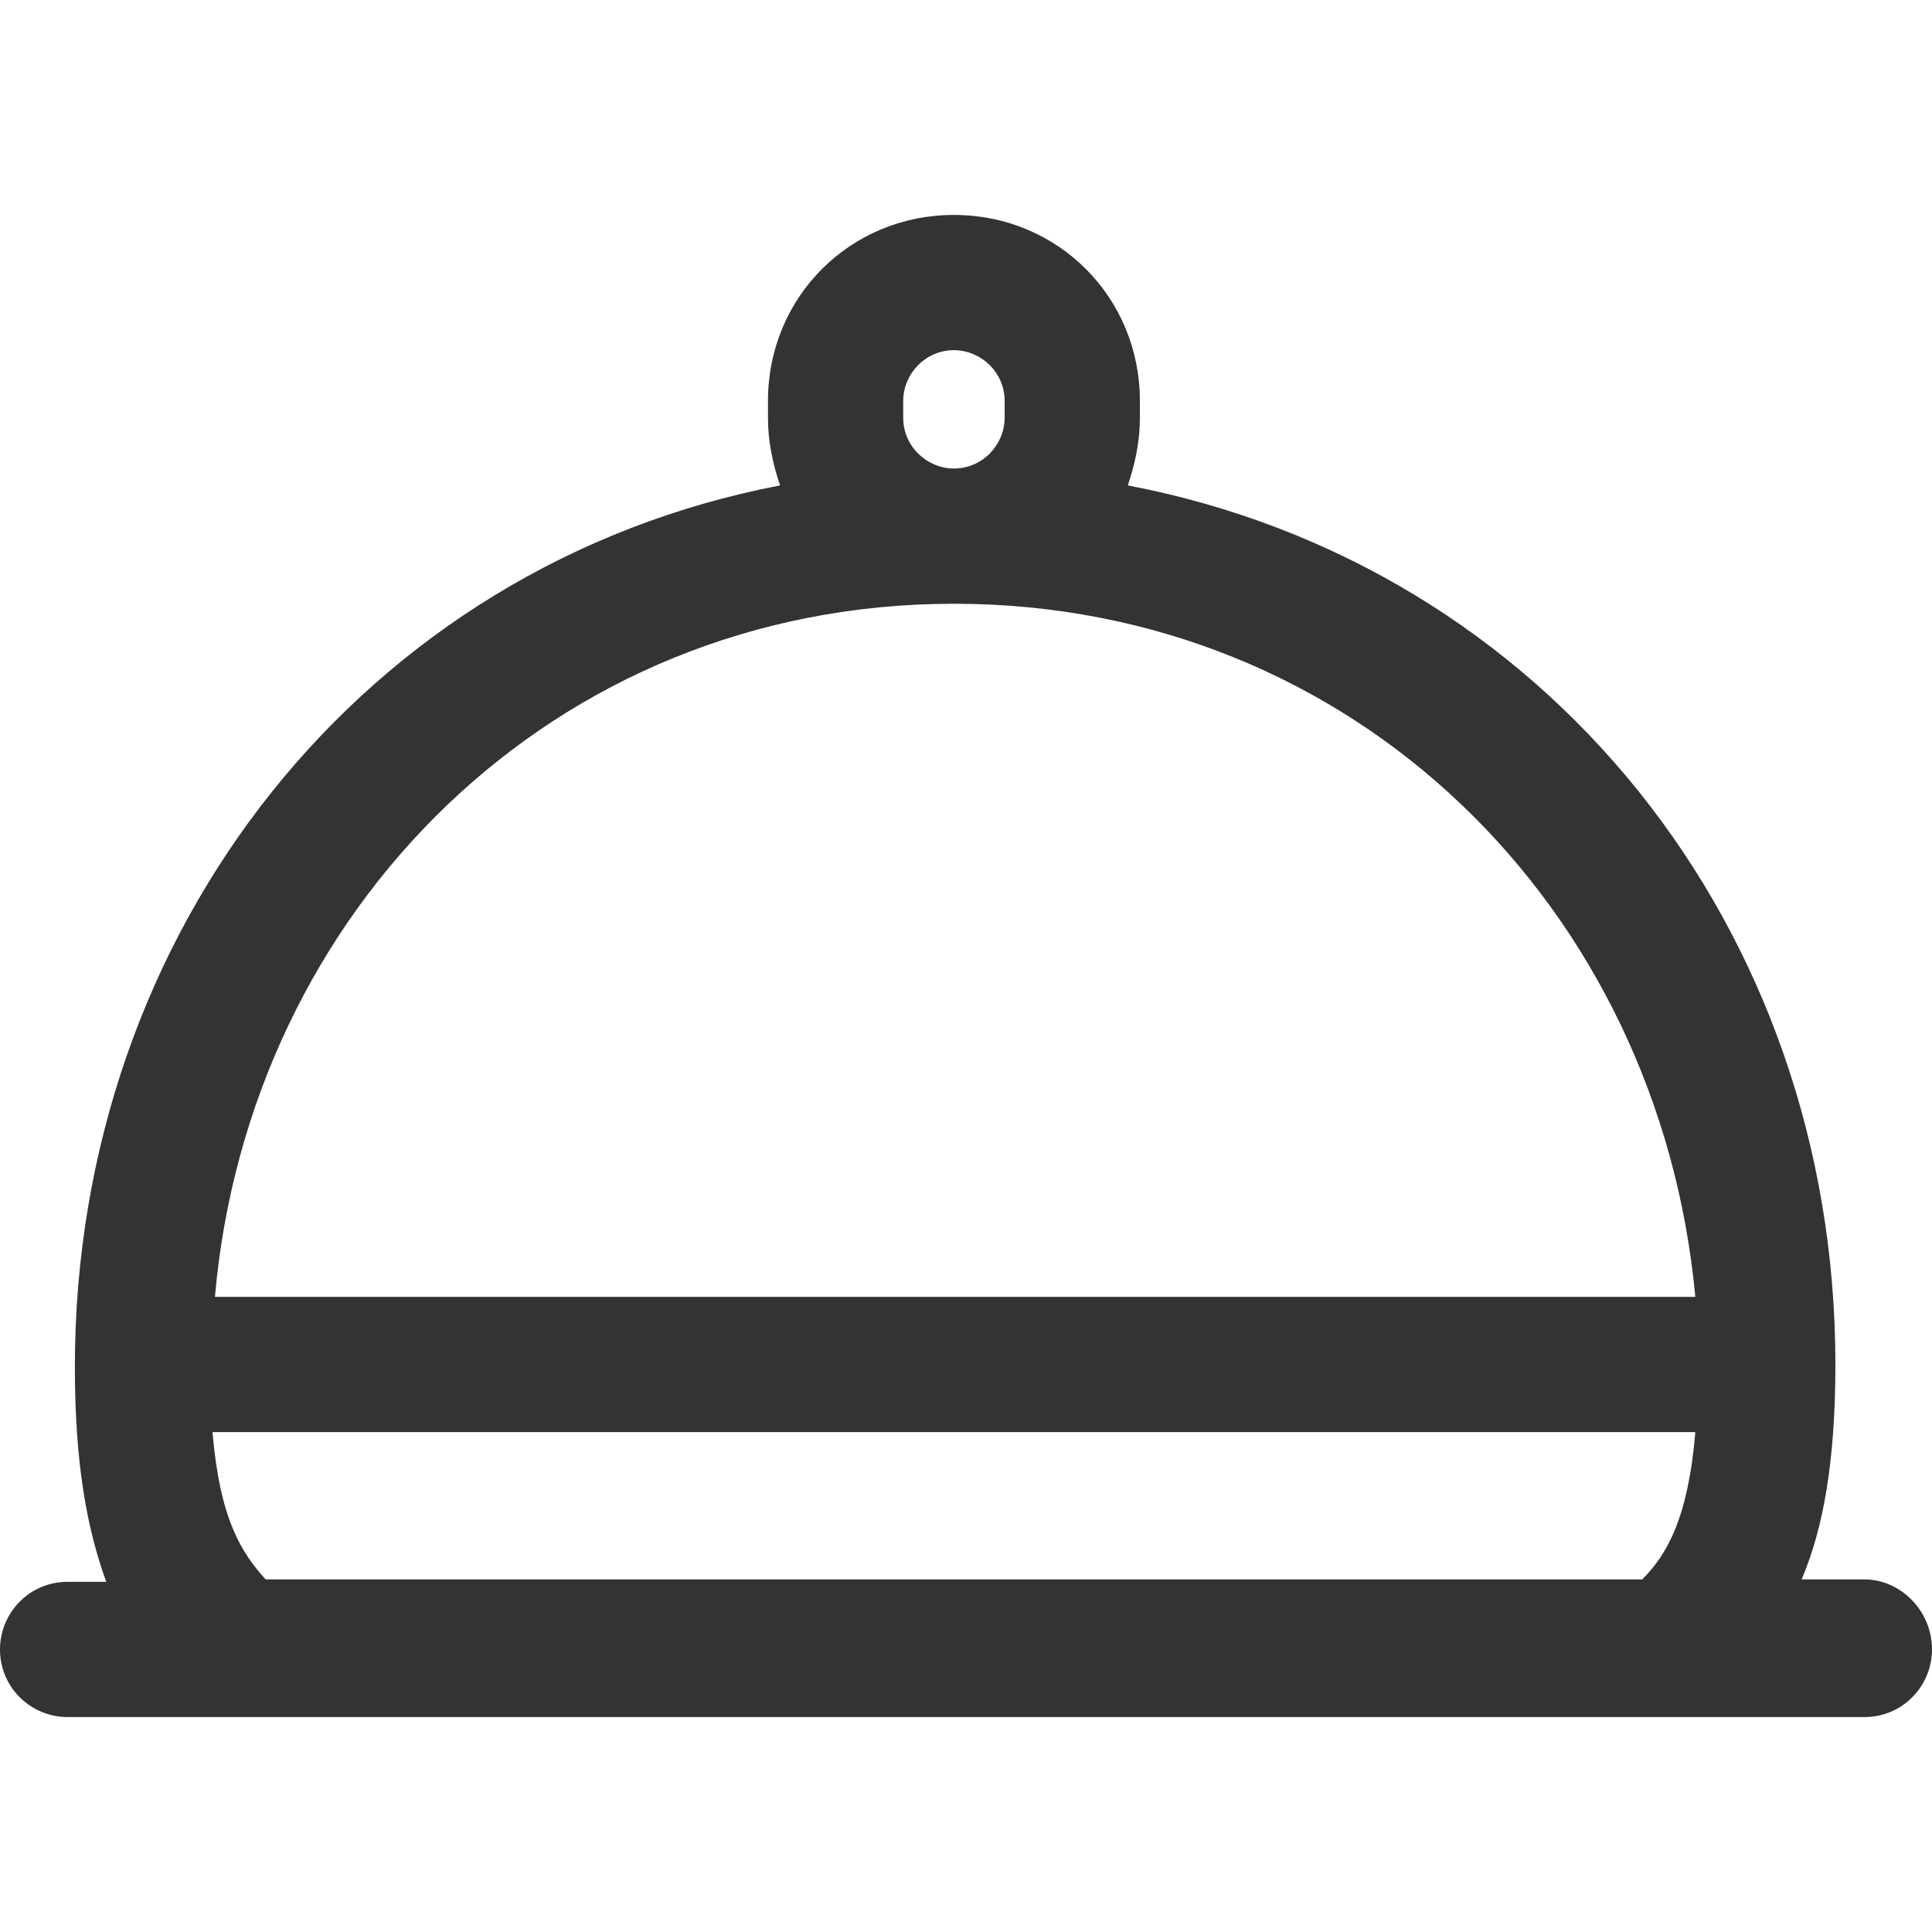 <?xml version="1.0" standalone="no"?><!DOCTYPE svg PUBLIC "-//W3C//DTD SVG 1.1//EN" "http://www.w3.org/Graphics/SVG/1.1/DTD/svg11.dtd"><svg class="icon" width="200px" height="200.00px" viewBox="0 0 1024 1024" version="1.1" xmlns="http://www.w3.org/2000/svg"><path fill="#333333" d="M988.16 837.12h-33.28c11.52-26.88 17.92-62.72 17.92-113.92 0-231.68-153.6-423.68-375.04-465.92 3.84-11.52 6.4-23.04 6.4-35.84v-8.96c0-55.04-43.52-98.56-98.56-98.56-55.04 0-98.56 43.52-98.56 98.56v8.96c0 12.8 2.56 24.32 6.4 35.84C193.28 299.52 39.68 492.8 39.68 724.48c0 51.2 6.4 85.76 16.64 113.92H35.84c-20.48 0-35.84 16.64-35.84 35.84 0 20.48 16.64 35.84 35.84 35.84h952.32c20.48 0 35.84-16.64 35.84-35.84 0-20.48-16.64-37.12-35.84-37.12zM478.72 212.48c0-14.08 11.52-26.88 26.88-26.88 14.08 0 26.88 11.52 26.88 26.88v8.96c0 14.08-11.52 26.88-26.88 26.88-14.08 0-26.88-11.52-26.88-26.88v-8.96z m26.88 107.52c212.48 0 373.76 161.28 392.96 367.36H113.92c17.92-204.8 179.2-367.36 391.68-367.36zM140.8 837.12c-12.8-14.08-24.32-32-28.16-78.08h785.92c-3.84 46.08-15.36 65.28-28.16 78.08H140.8z"  /></svg>